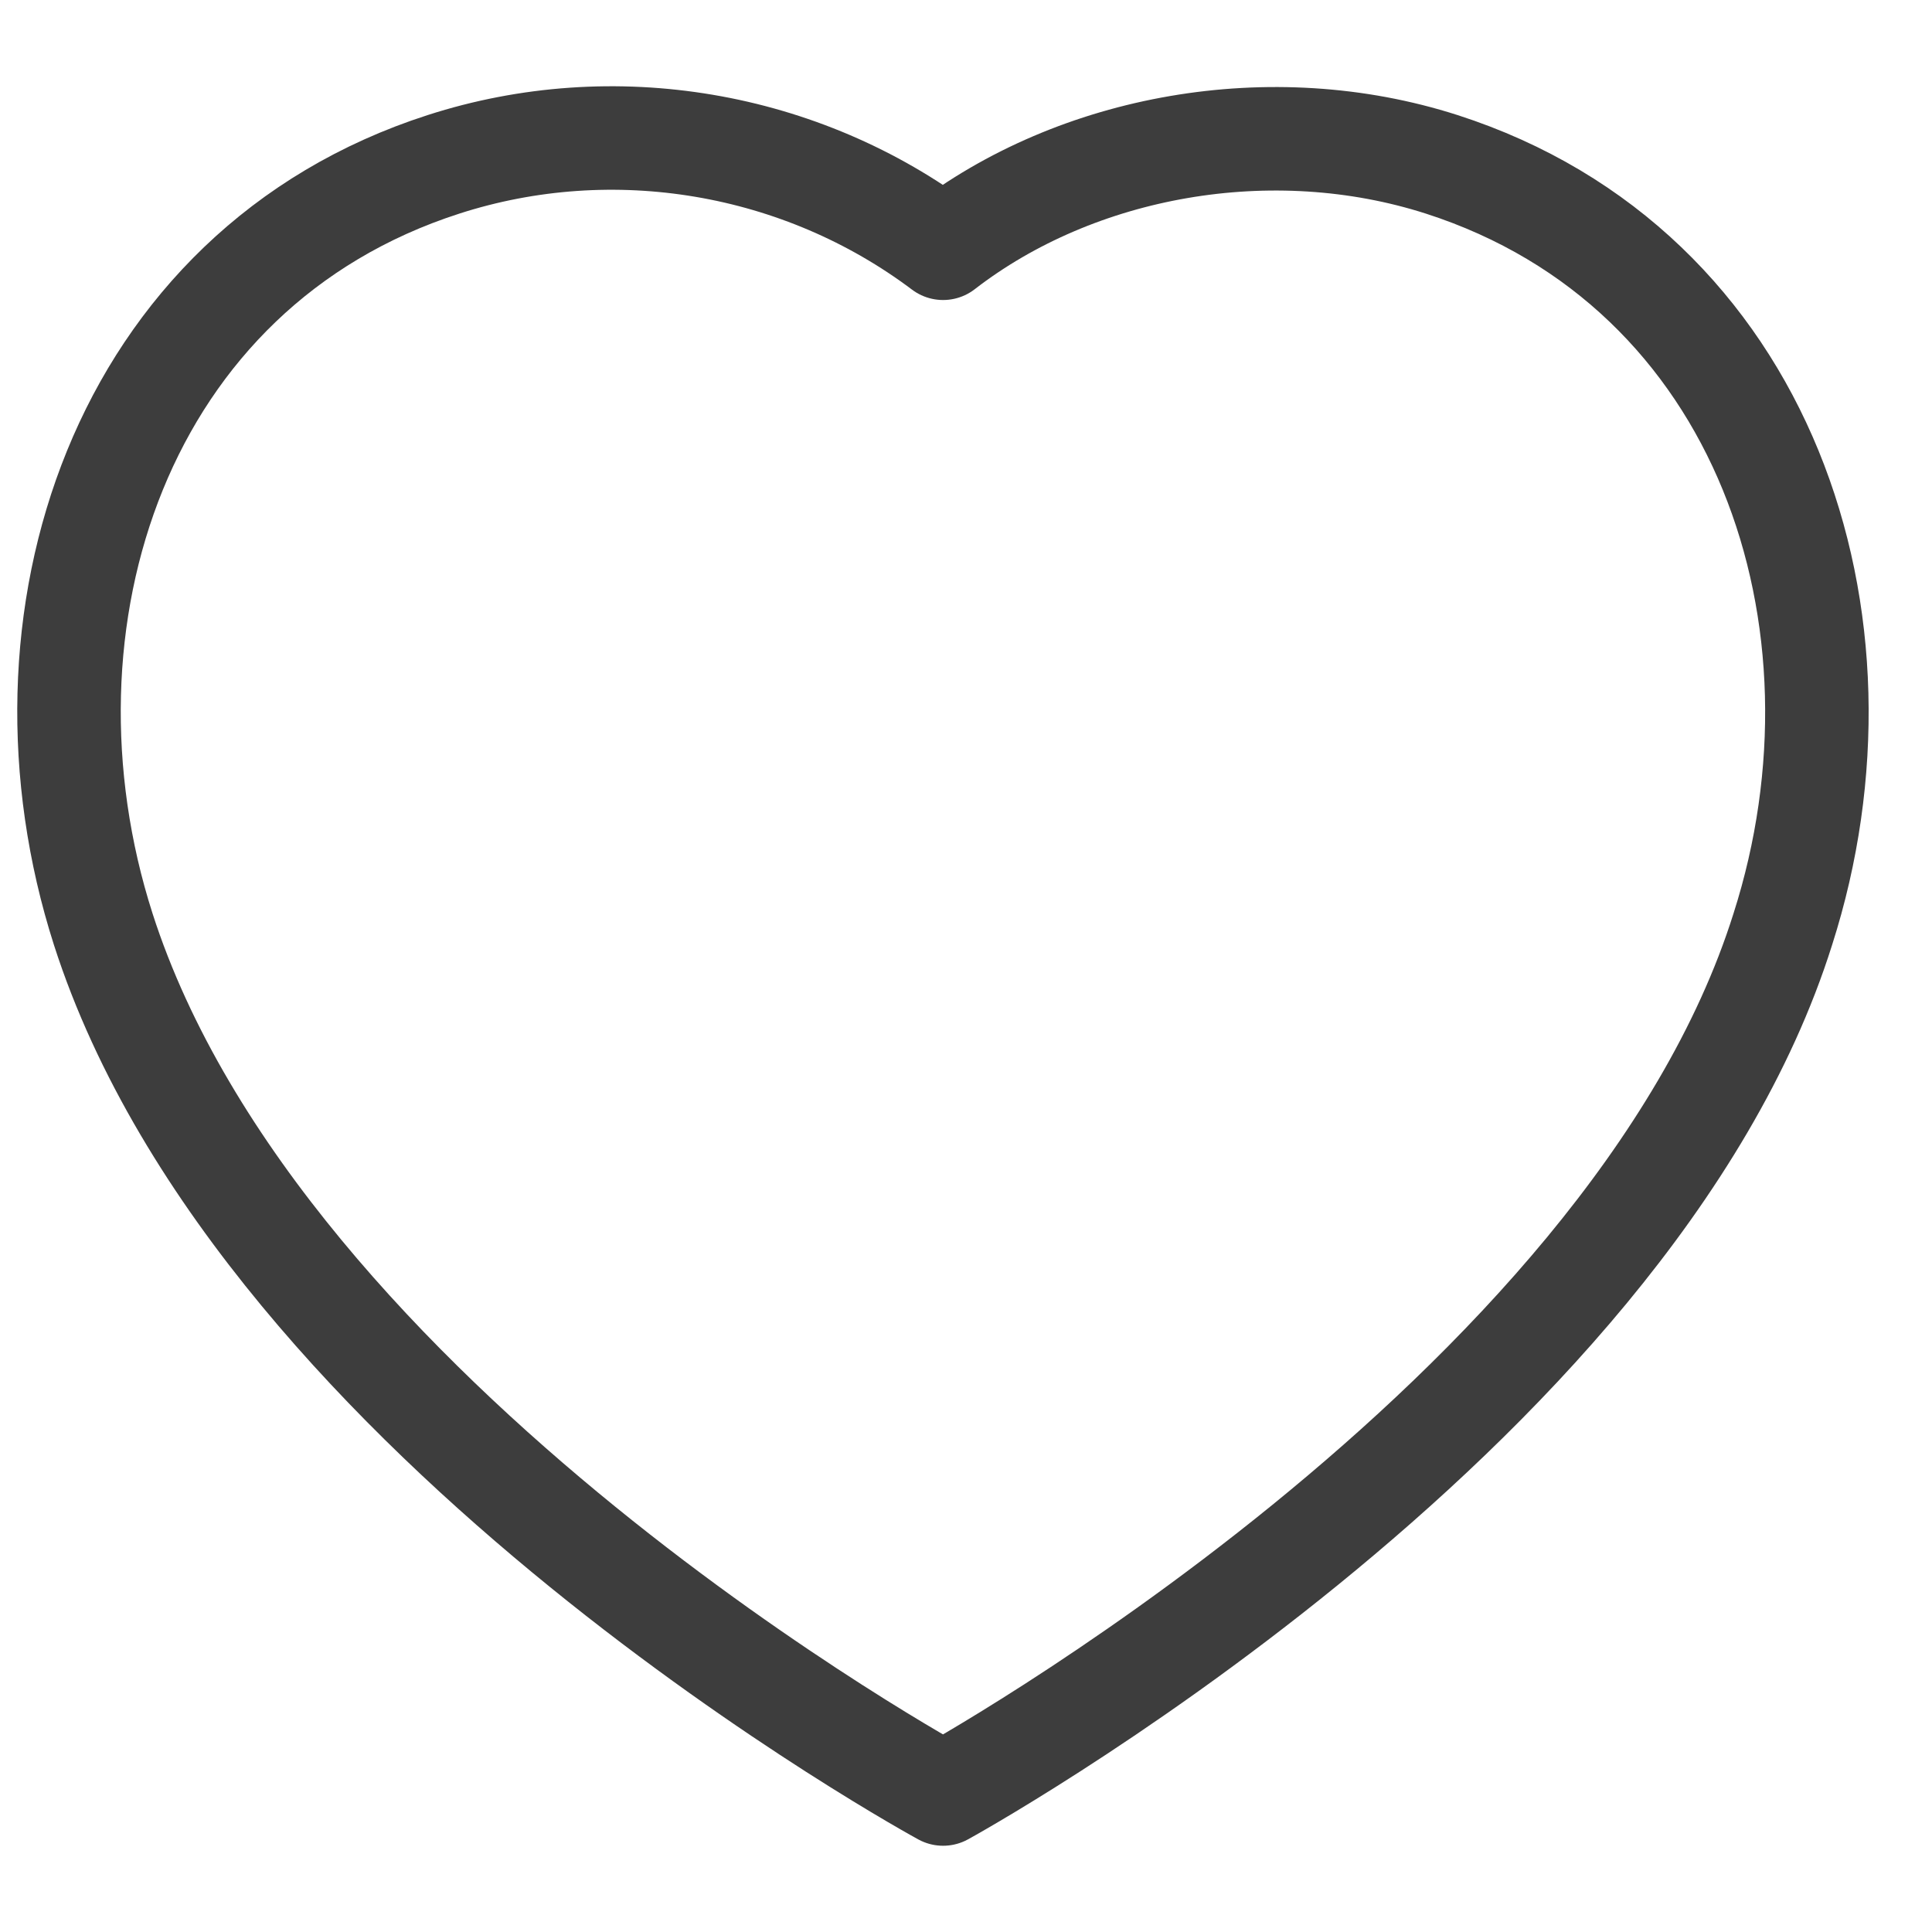 <svg width="24" height="24" viewBox="0 0 28 26" fill="none" xmlns="http://www.w3.org/2000/svg">
<path fill-rule="evenodd" clip-rule="evenodd" d="M1.496 12.466C0.065 7.998 1.737 2.893 6.427 1.382C8.894 0.586 11.617 1.055 13.668 2.598C15.608 1.098 18.431 0.591 20.895 1.382C25.585 2.893 27.268 7.998 25.838 12.466C23.611 19.546 13.668 25 13.668 25C13.668 25 3.797 19.629 1.496 12.466Z" stroke="#3D3D3D" stroke-width="1.5" stroke-linecap="round" stroke-linejoin="round"/>
</svg>
